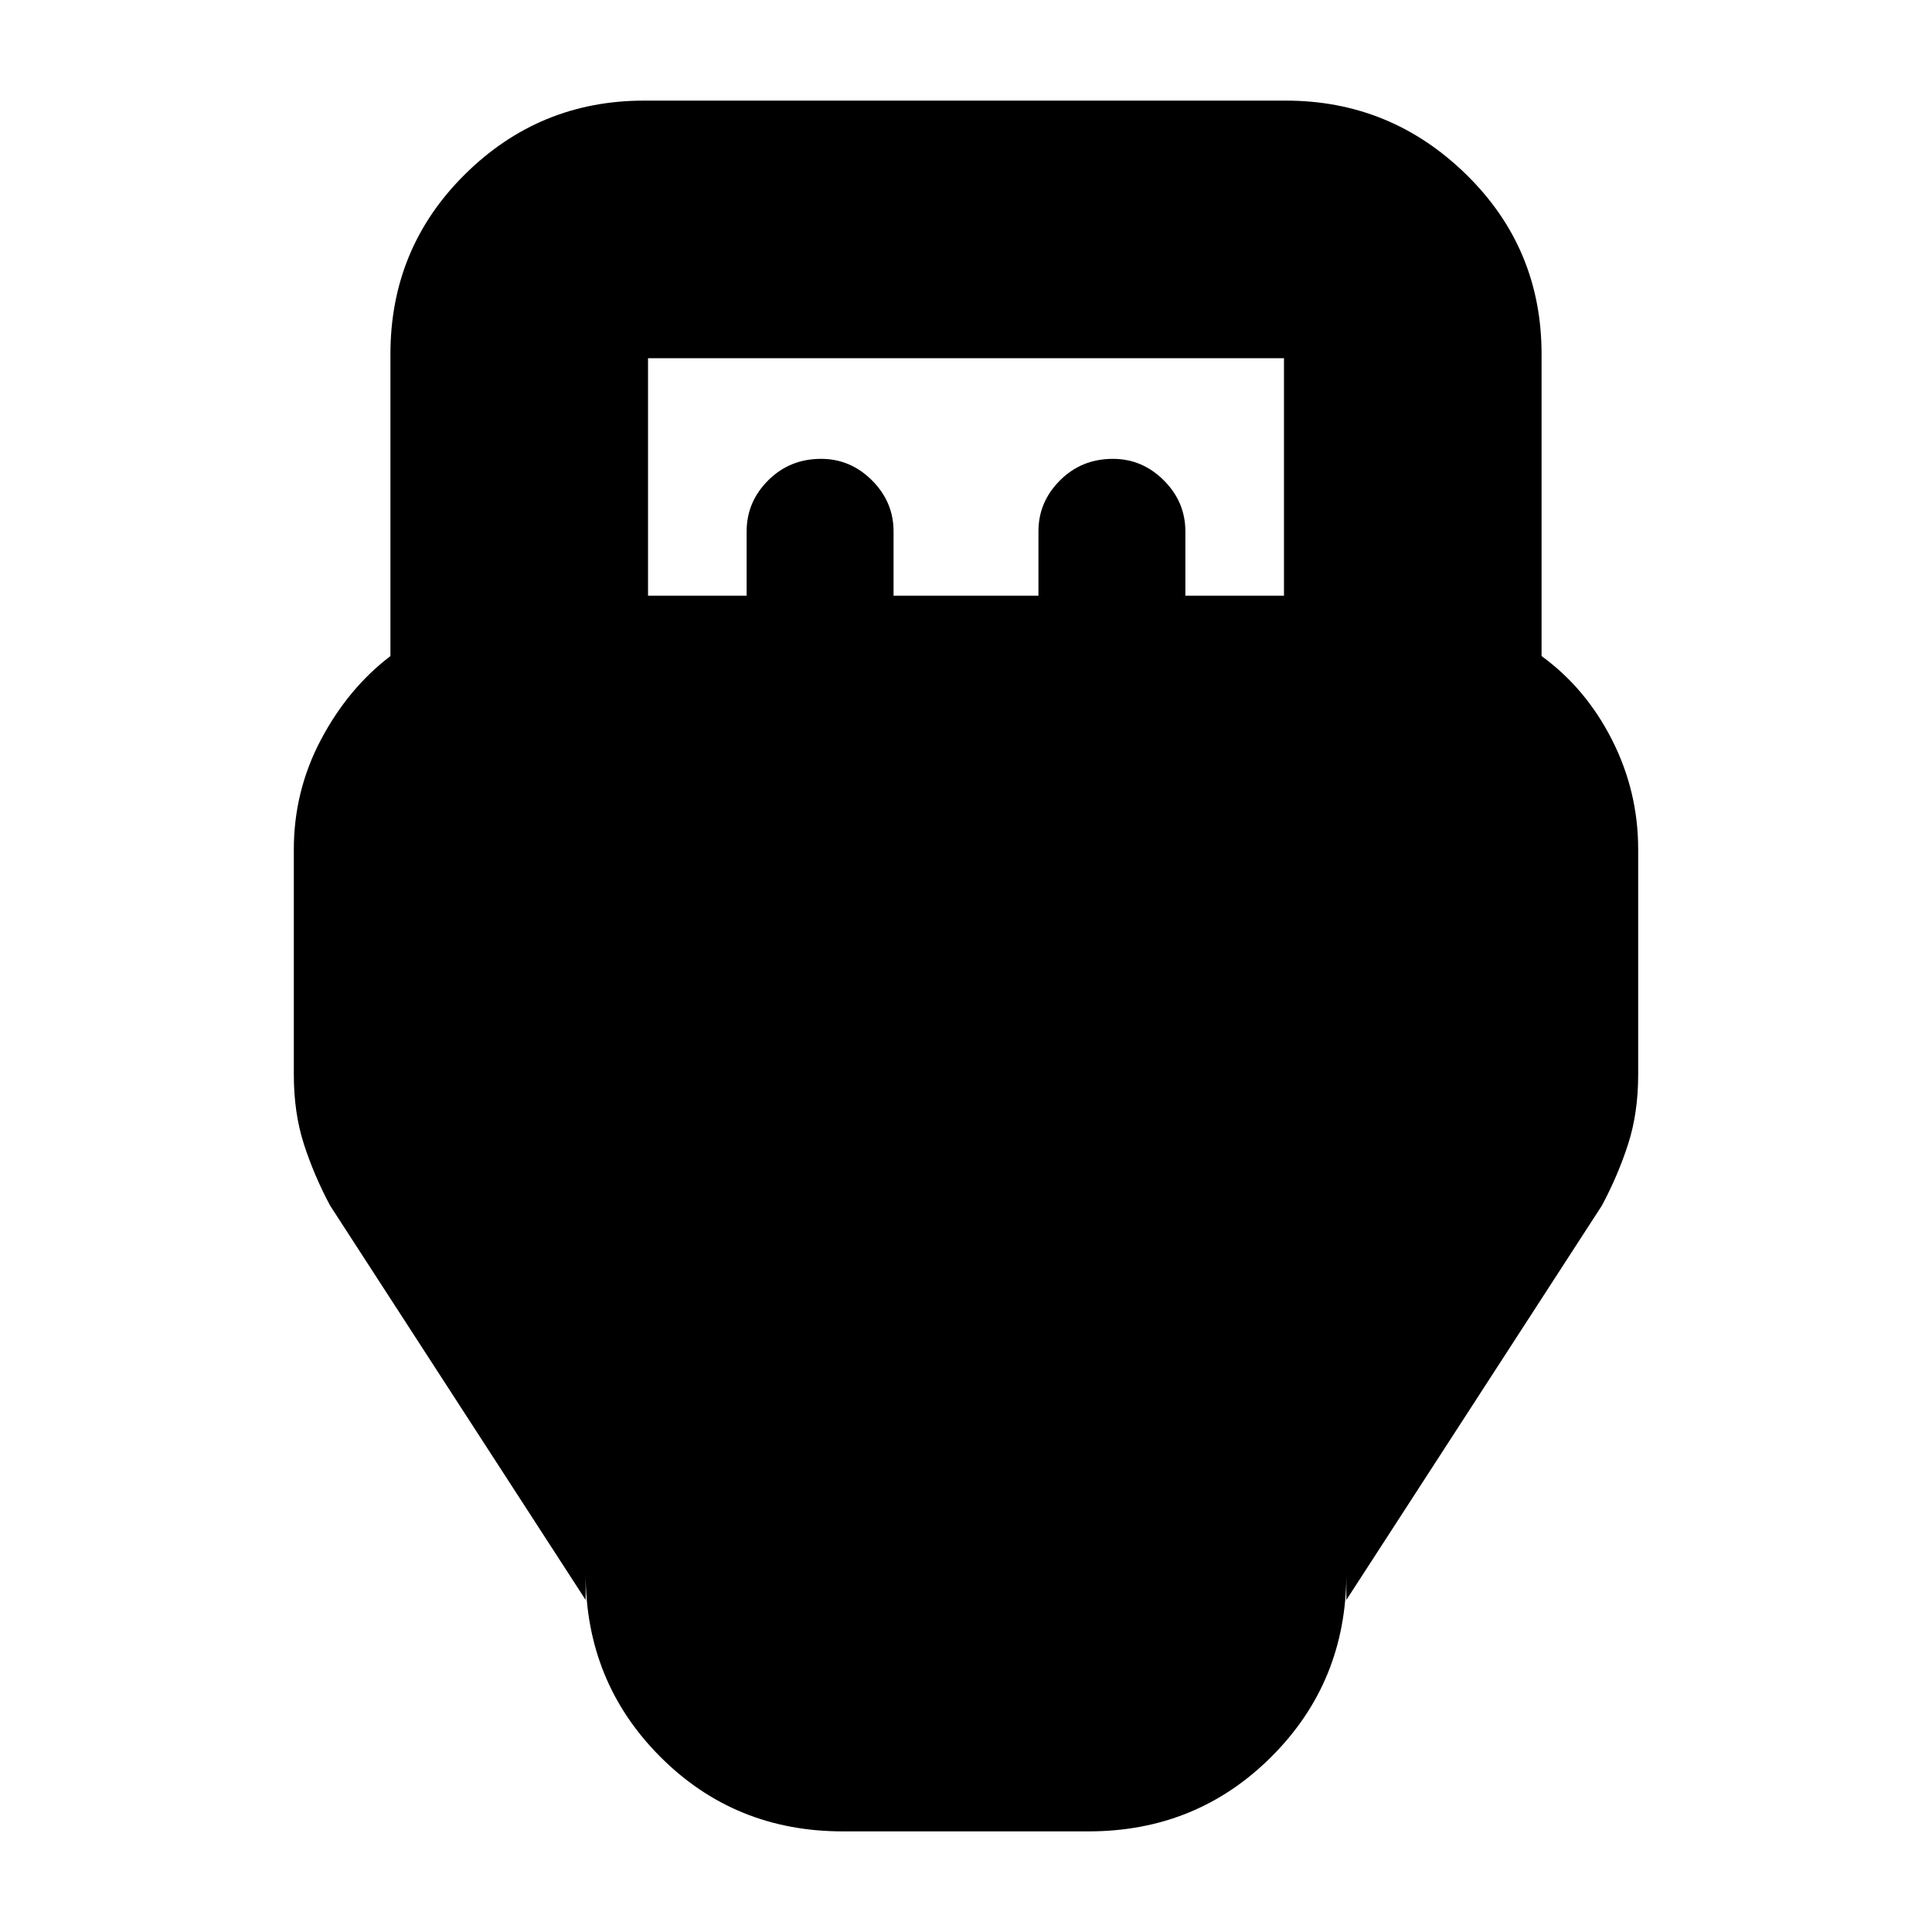<svg xmlns="http://www.w3.org/2000/svg" height="20" viewBox="0 -960 960 960" width="20"><path d="M418.74-50Q365-50 328-87.15 291-124.3 291-178v13L164-361q-8-15-13-30.5t-5-34.5v-111.92q0-29.08 13.5-54.58T194-634v-150q0-52.7 37-89.35Q268-910 320-910h319q52 0 89.5 36.65T766-784v150q22 16 35 41.62 13 25.62 13 54.38v112q0 19-5 34.5T796-361L669-165v-13q0 53.7-37.18 90.85Q594.65-50 540.91-50H418.74ZM322-664h49v-32q0-14.6 10.7-25.3Q392.4-732 408-732q14.6 0 25.3 10.7Q444-710.6 444-696v32h72v-32q0-14.6 10.7-25.3Q537.4-732 553-732q14.6 0 25.3 10.7Q589-710.6 589-696v32h49v-118H322v118Z"/></svg>